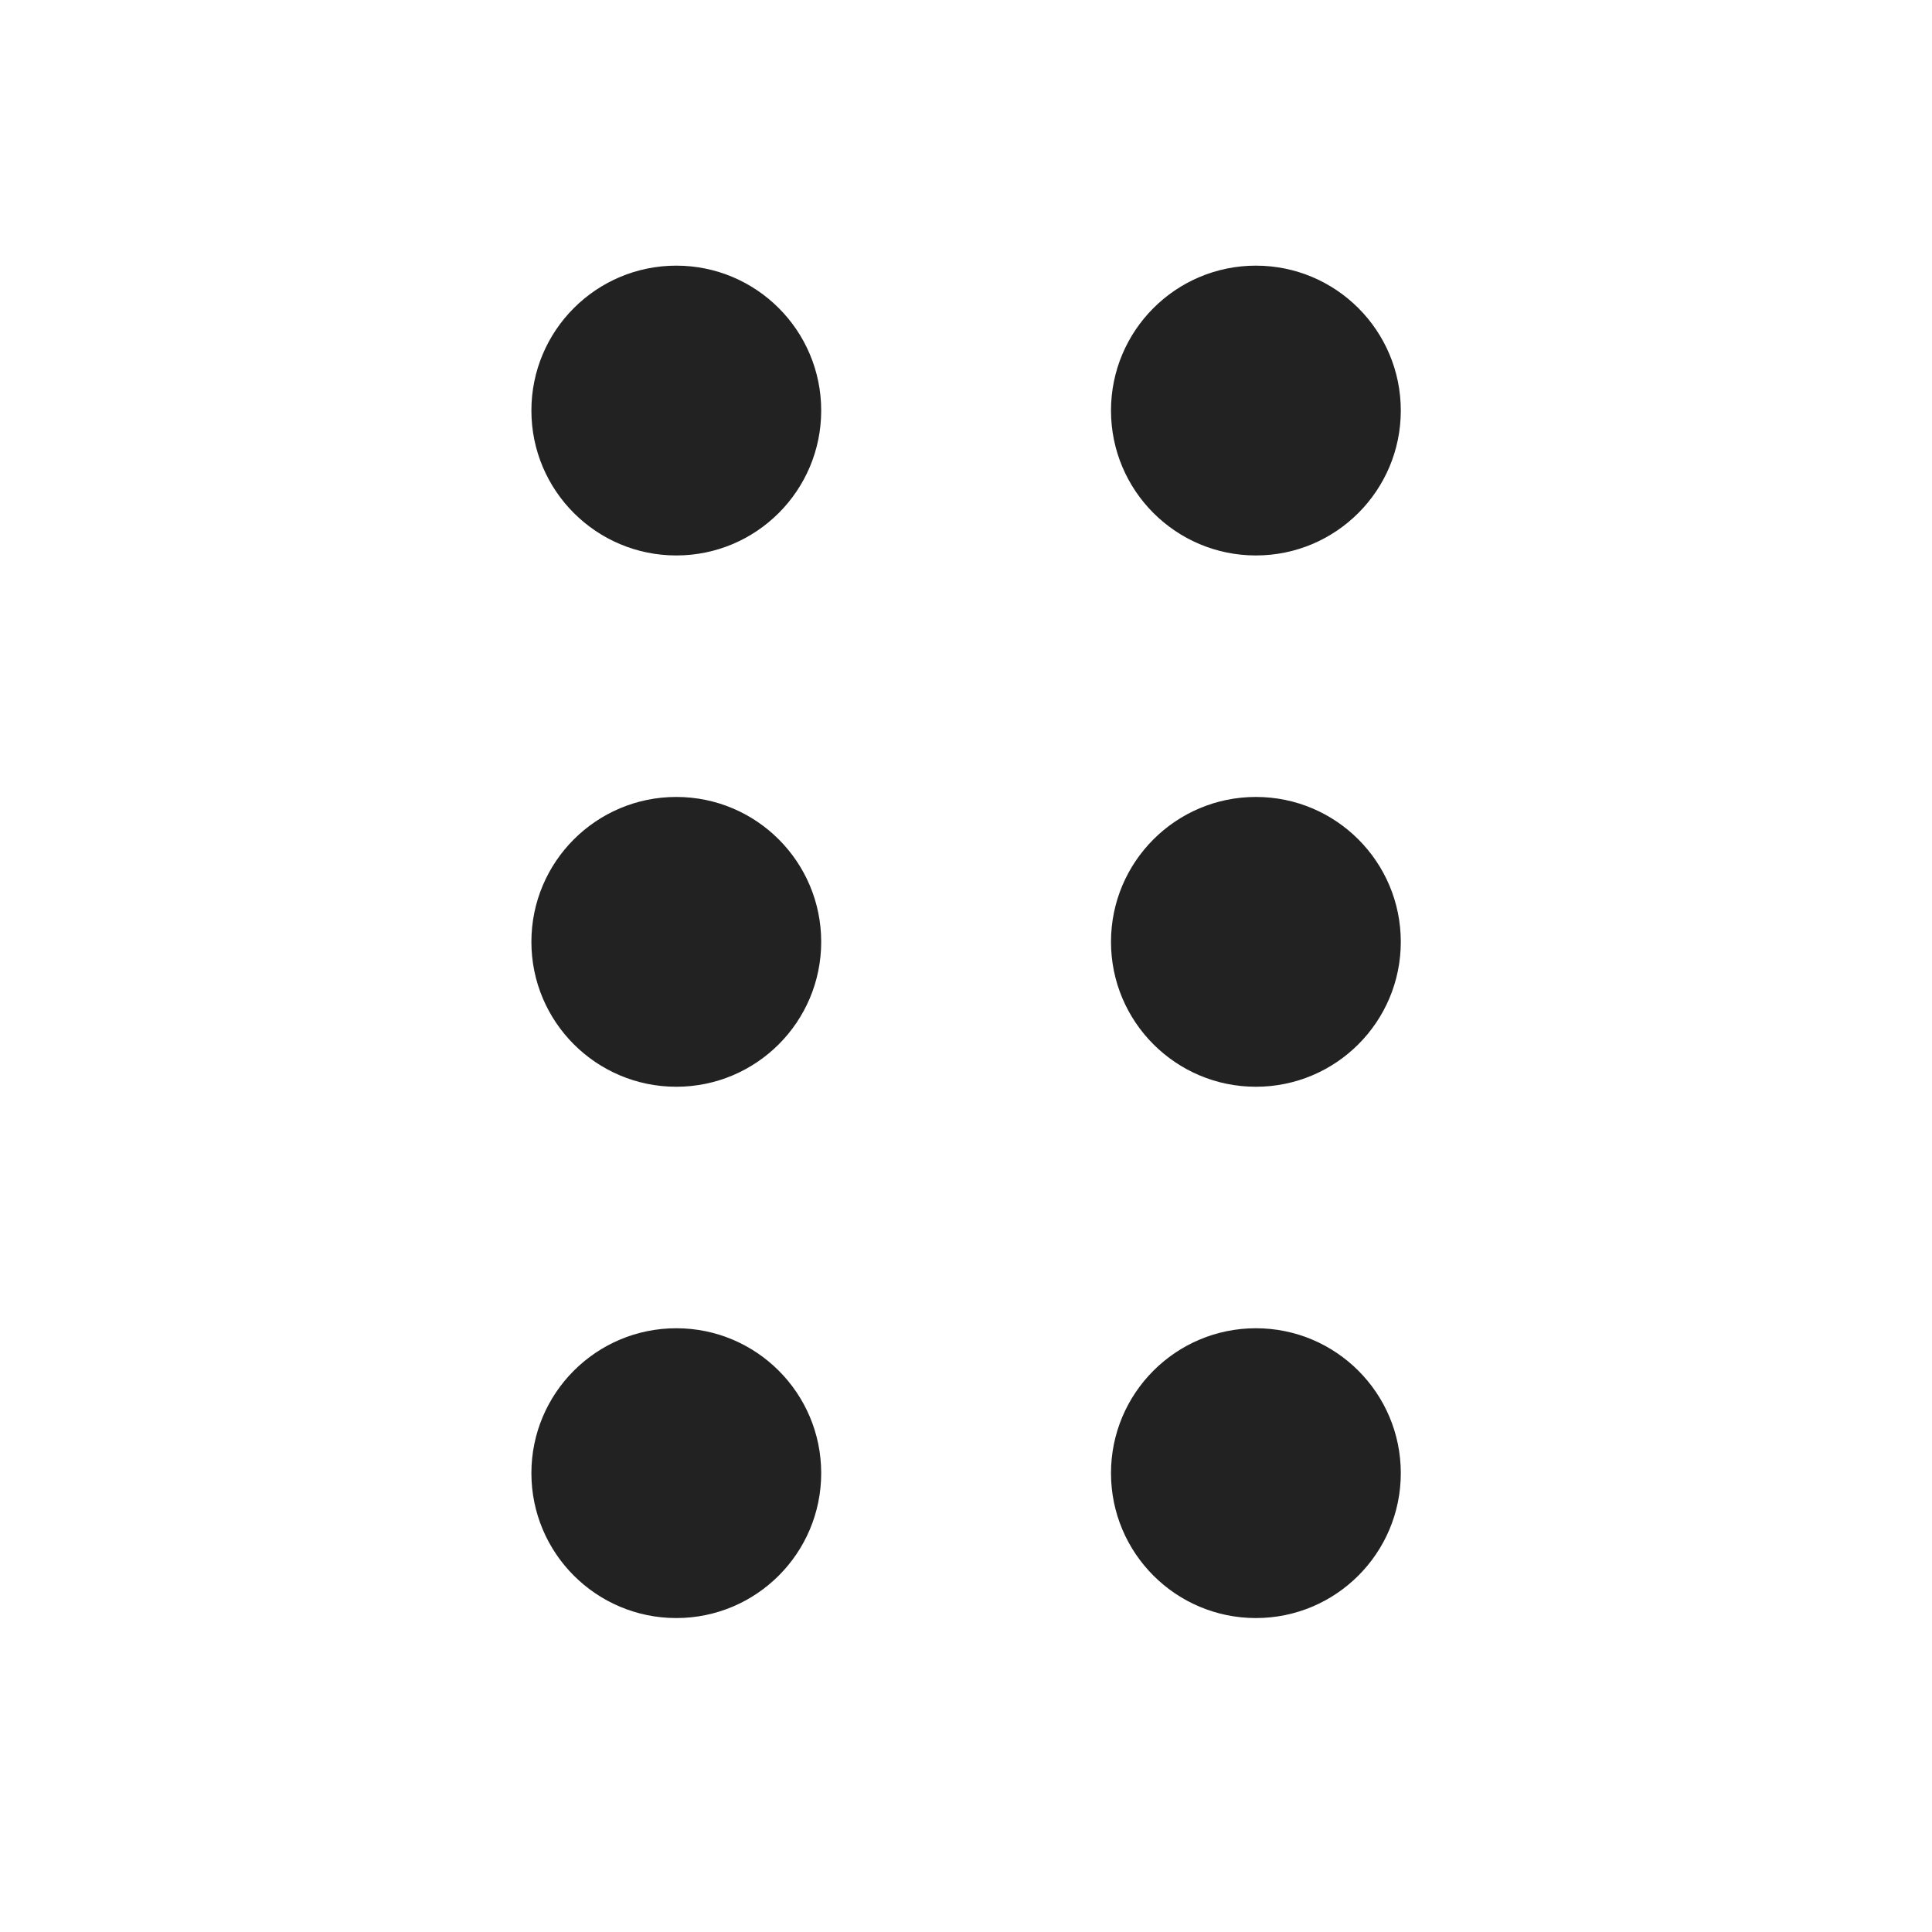 <?xml version="1.0" encoding="UTF-8"?>
<svg id="f" data-name="ICONS" xmlns="http://www.w3.org/2000/svg" width="20" height="20" viewBox="0 0 20 20">
  <circle cx="7.001" cy="4.25" r="1.5" fill="#222"/>
  <circle cx="7.001" cy="9.75" r="1.5" fill="#222"/>
  <circle cx="7.001" cy="15.25" r="1.5" fill="#222"/>
  <circle cx="13.001" cy="4.25" r="1.5" fill="#222"/>
  <circle cx="13.001" cy="9.75" r="1.5" fill="#222"/>
  <circle cx="13.001" cy="15.25" r="1.5" fill="#222"/>
</svg>